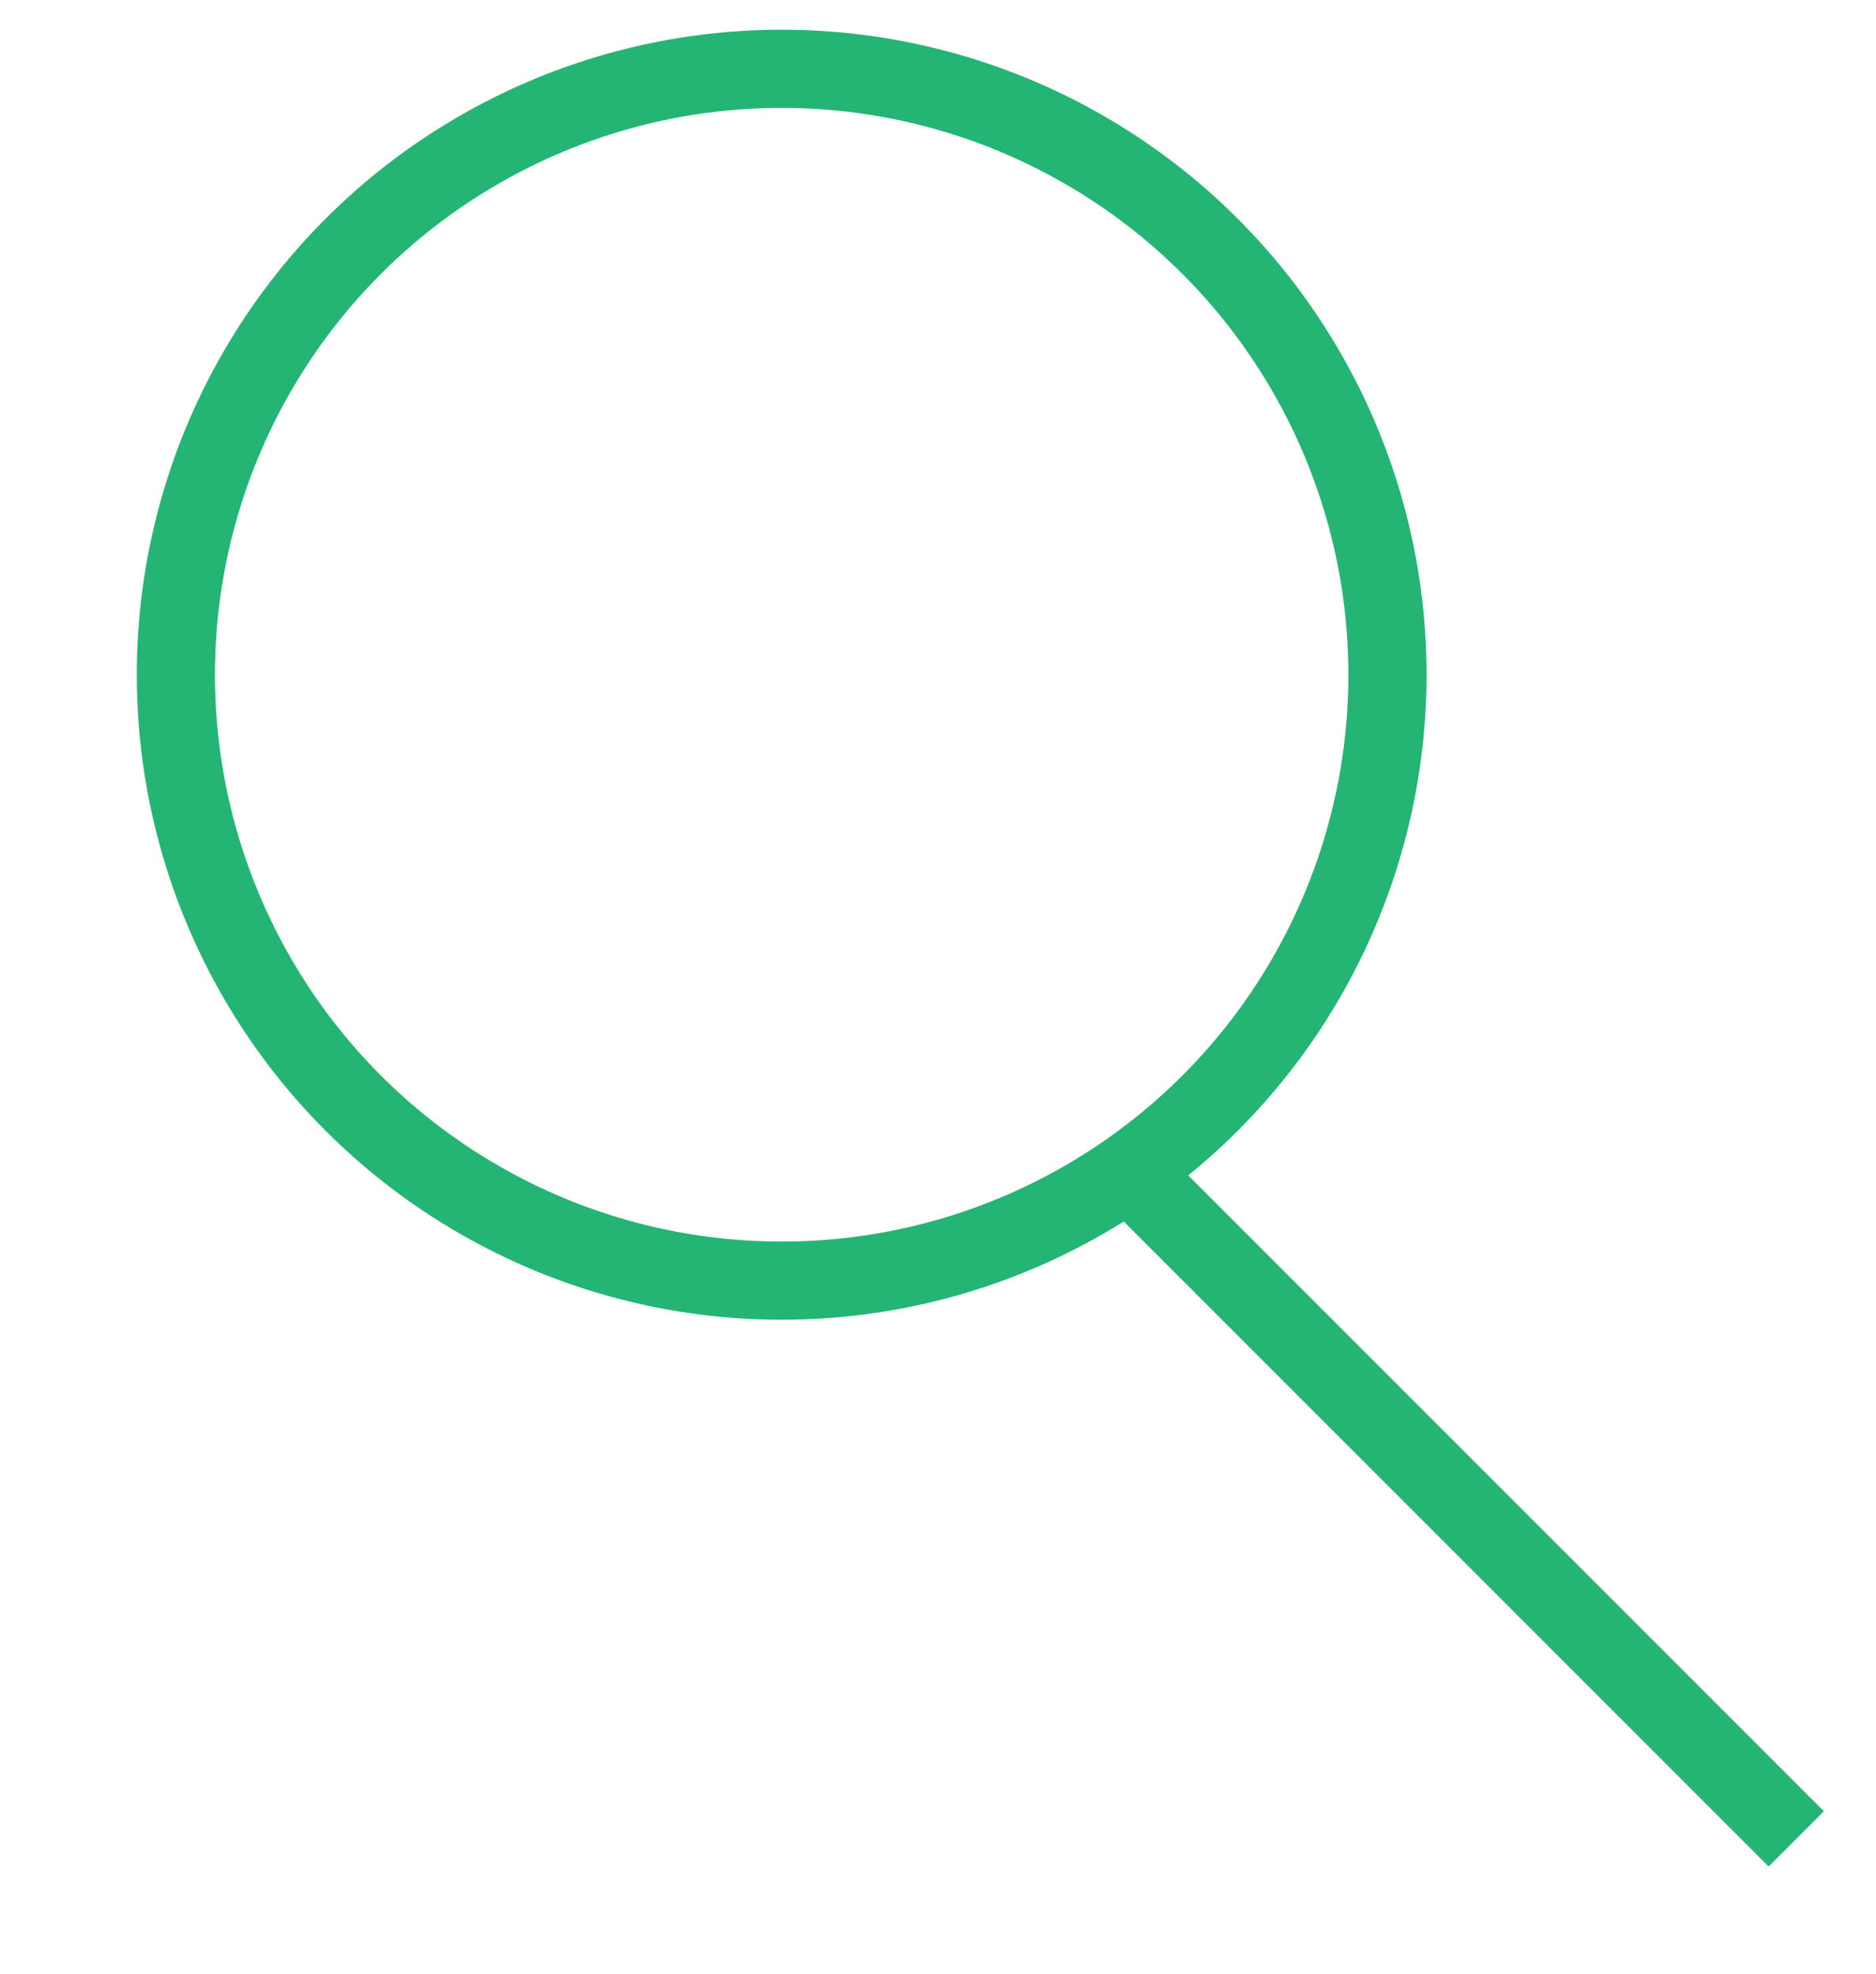 <svg id="Layer_1" data-name="Layer 1" xmlns="http://www.w3.org/2000/svg" viewBox="0 0 24 25.25"><defs><style>.cls-1{fill:none;stroke:#24b574;stroke-miterlimit:10;}</style></defs><title>search</title><circle class="cls-1" cx="10" cy="8.63" r="7.75"/><line class="cls-1" x1="14.42" y1="14.96" x2="22.98" y2="23.52"/></svg>